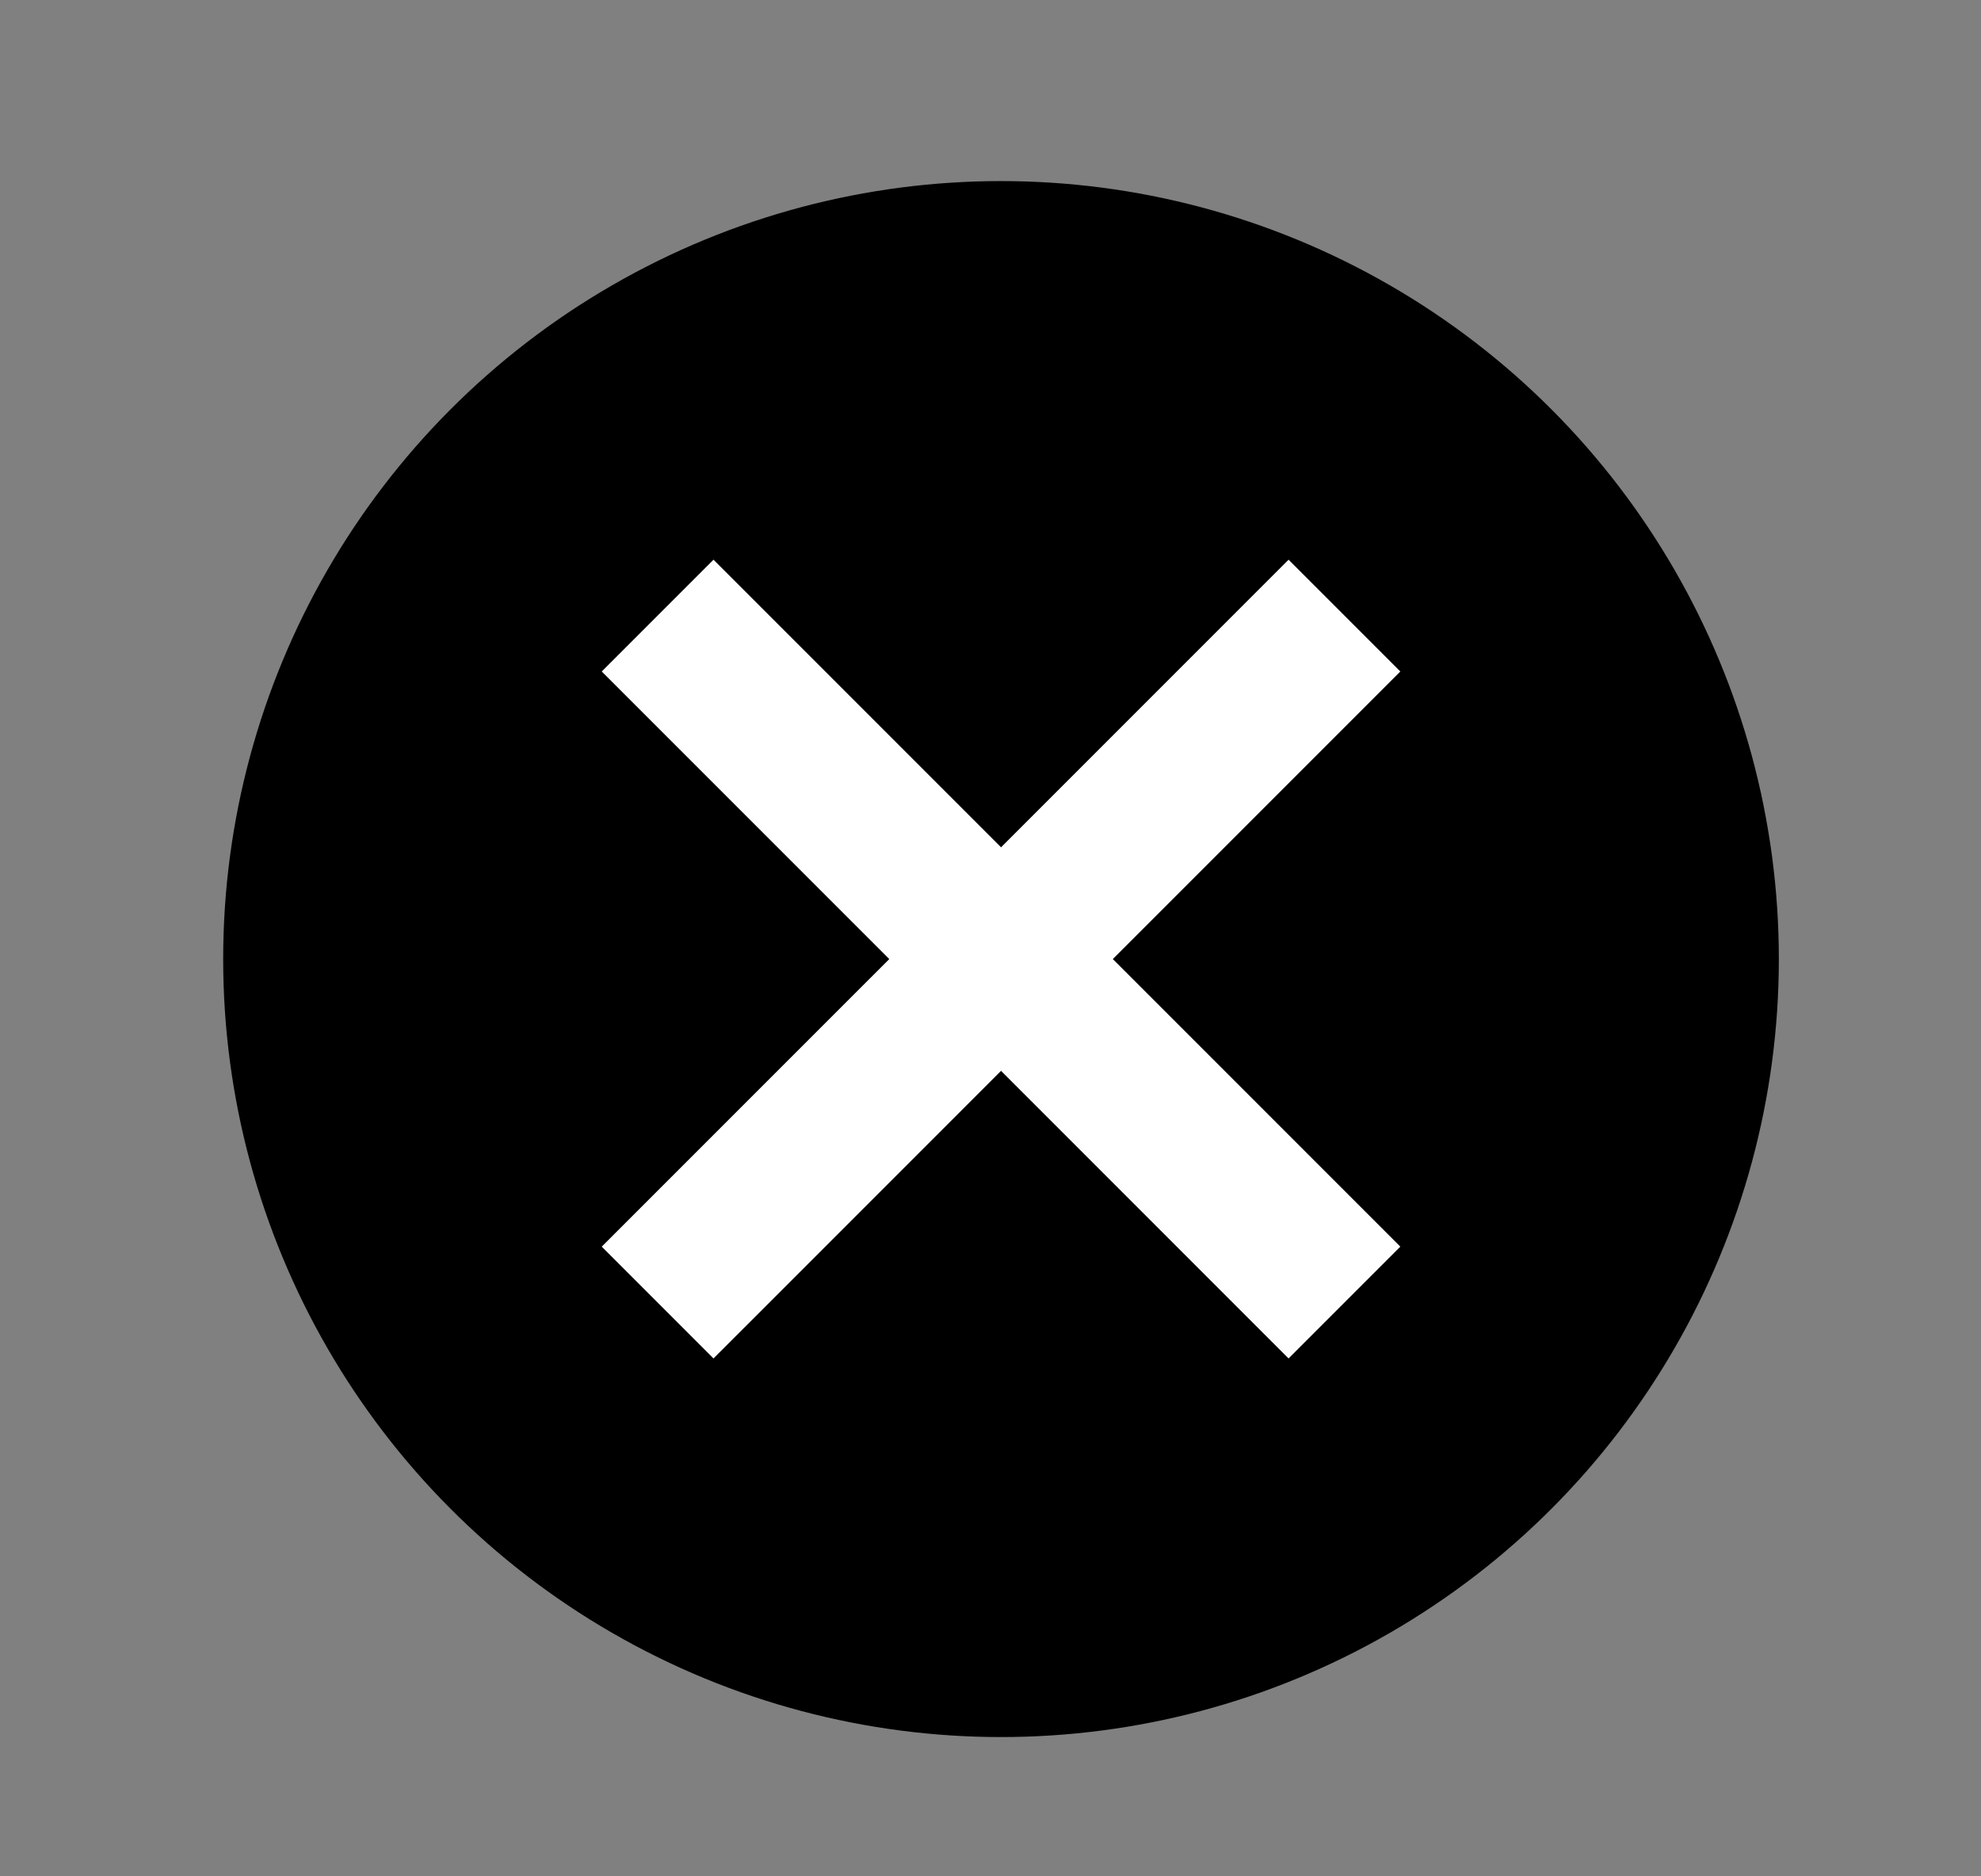 <?xml version="1.0" encoding="utf-8"?>
<!-- Generator: Adobe Illustrator 15.1.0, SVG Export Plug-In . SVG Version: 6.00 Build 0)  -->
<!DOCTYPE svg PUBLIC "-//W3C//DTD SVG 1.1//EN" "http://www.w3.org/Graphics/SVG/1.1/DTD/svg11.dtd">
<svg version="1.1" id="Layer_1" xmlns="http://www.w3.org/2000/svg" xmlns:xlink="http://www.w3.org/1999/xlink" x="0px" y="0px"
	 width="62.667px" height="59.333px" viewBox="0 0 62.667 59.333" enable-background="new 0 0 62.667 59.333" xml:space="preserve">
<rect x="0" y="0" width="62.667" height="59.333" fill="#808080" stroke="none"/>
<circle stroke="#000000" stroke-width="4" stroke-miterlimit="10" cx="31.666" cy="30.333" r="22.606"/>
<g>
	<polyline fill="none" stroke="#FFFFFF" stroke-width="5" stroke-miterlimit="10" points="42.53,41.196 31.667,30.333 20.803,19.47 
			"/>
	<polyline fill="none" stroke="#FFFFFF" stroke-width="5" stroke-miterlimit="10" points="20.803,41.196 31.667,30.333 42.53,19.47 
			"/>
</g>
</svg>
